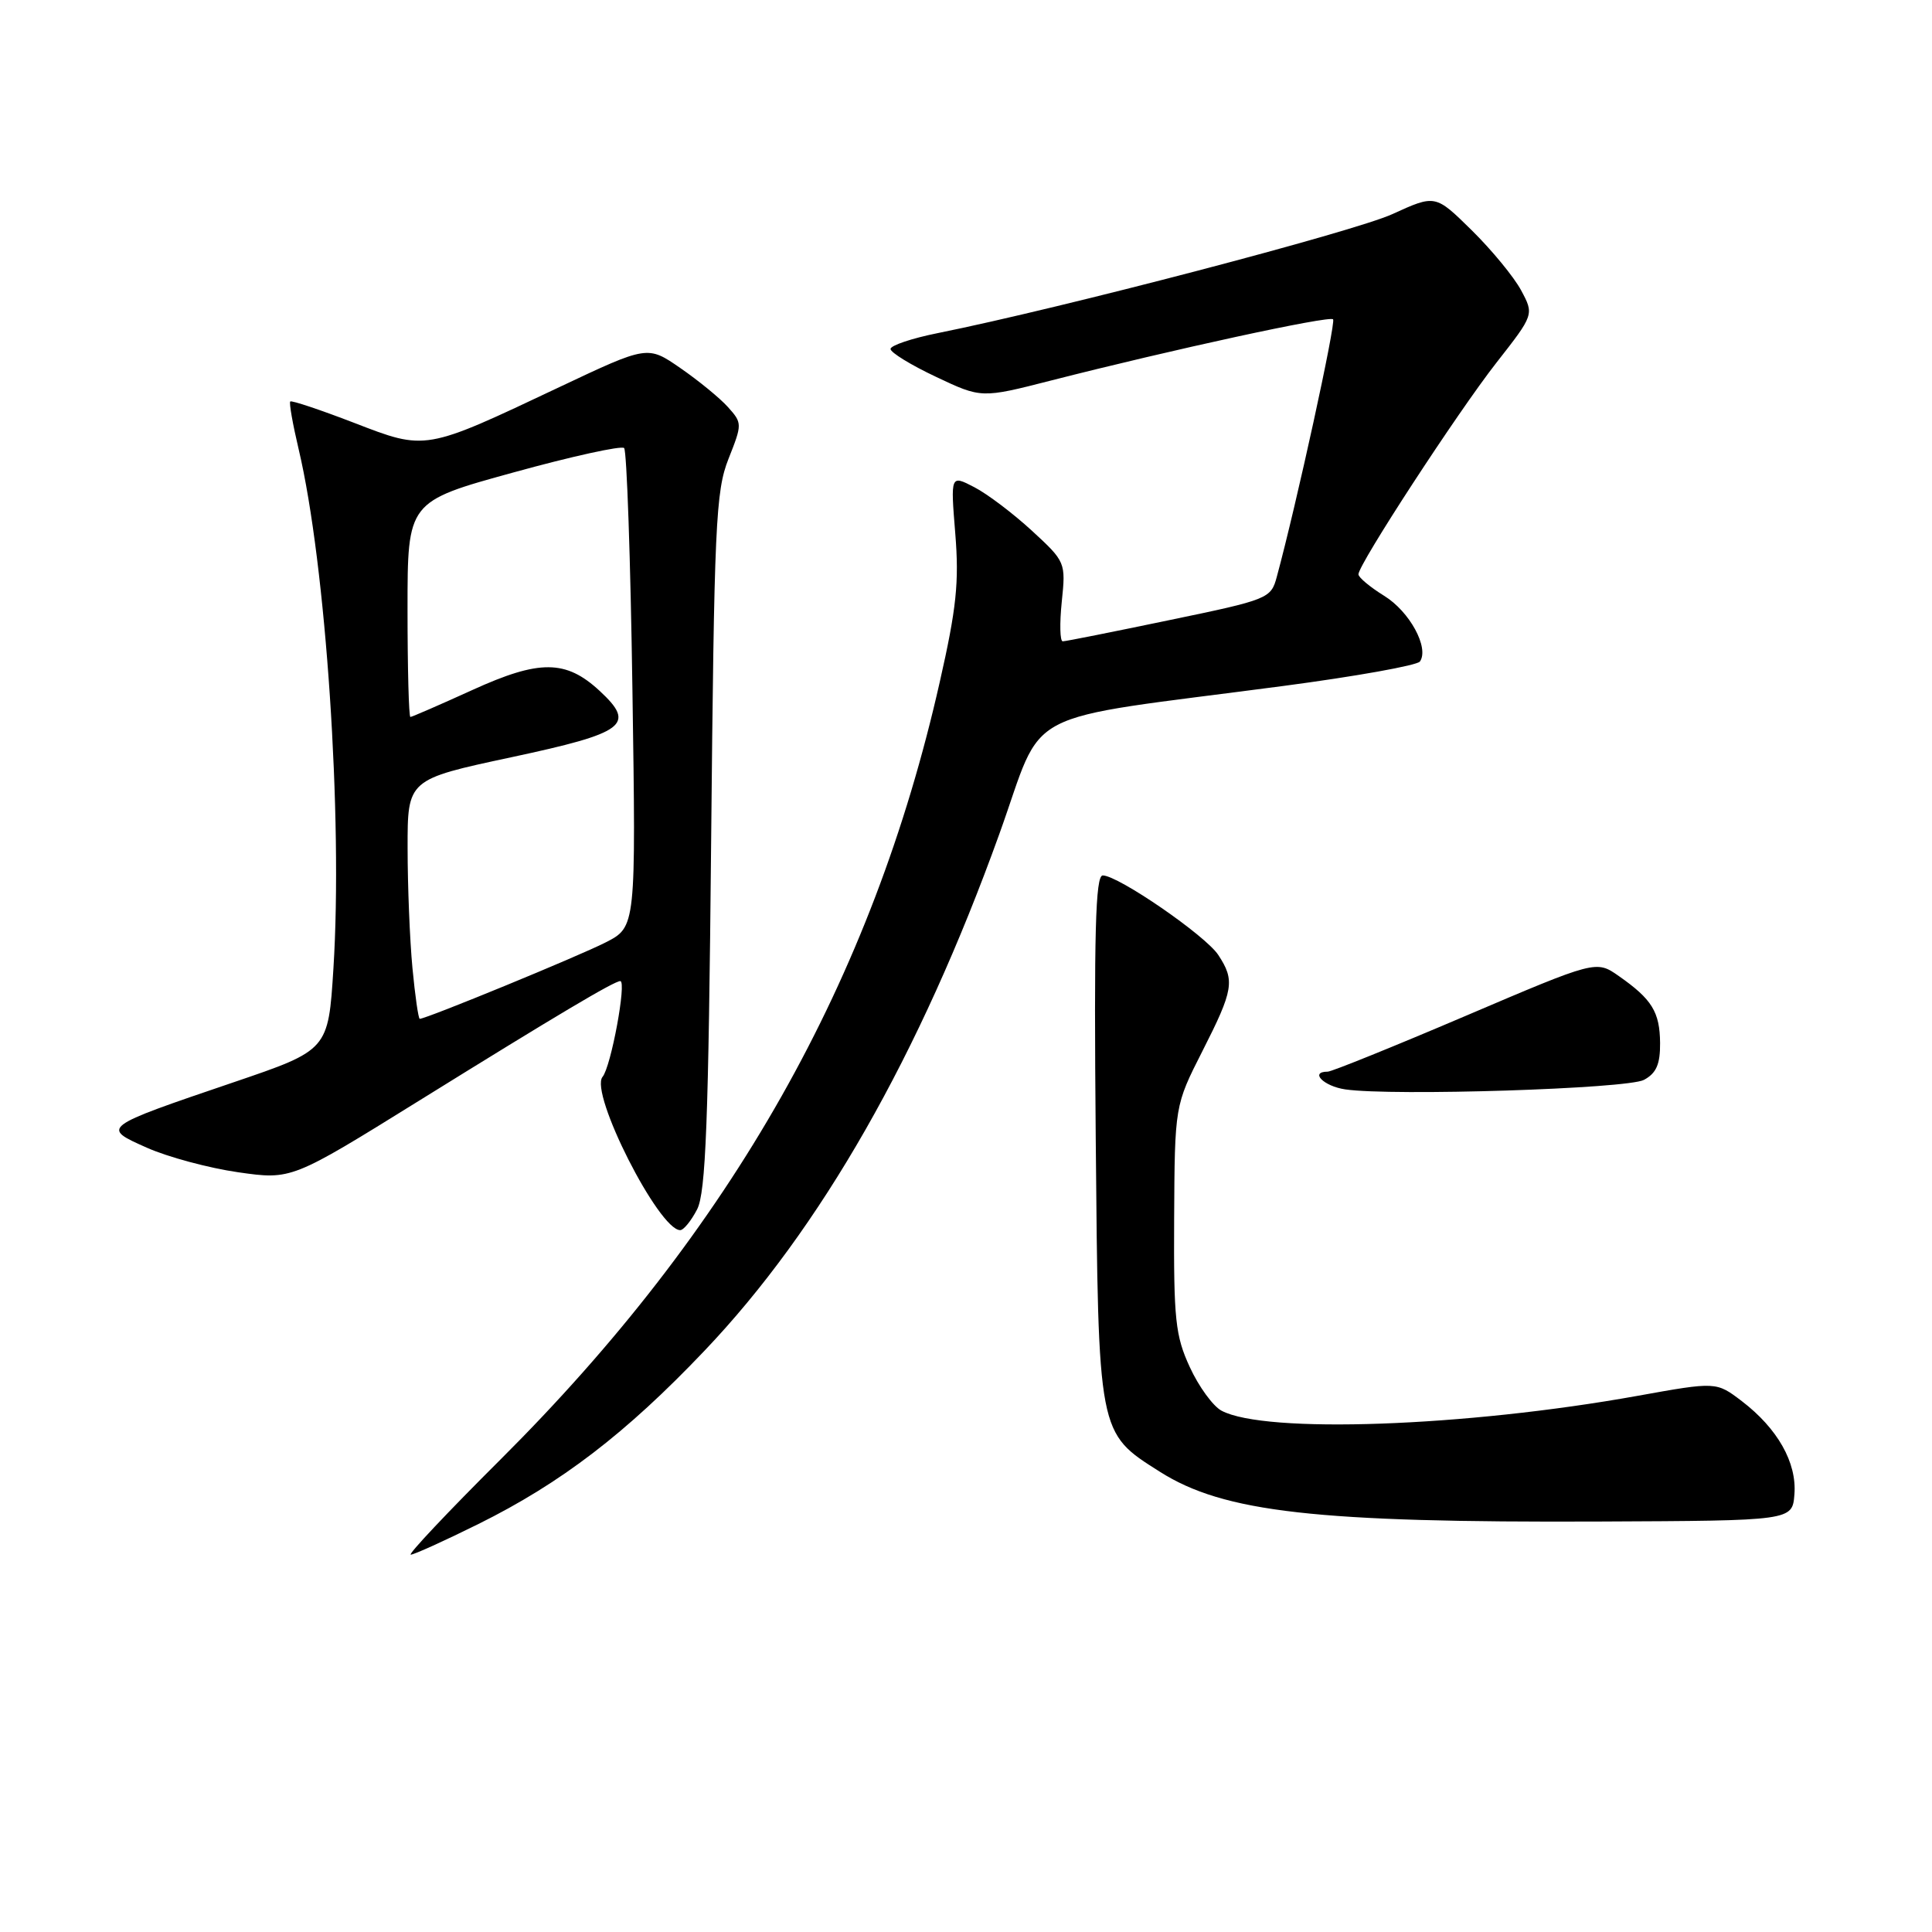 <?xml version="1.0" encoding="UTF-8" standalone="no"?>
<!DOCTYPE svg PUBLIC "-//W3C//DTD SVG 1.1//EN" "http://www.w3.org/Graphics/SVG/1.1/DTD/svg11.dtd" >
<svg xmlns="http://www.w3.org/2000/svg" xmlns:xlink="http://www.w3.org/1999/xlink" version="1.1" viewBox="0 0 256 256">
 <g >
 <path fill="currentColor"
d=" M 63.41 201.93 C 74.34 196.51 82.94 189.93 93.33 179.00 C 108.72 162.84 121.89 139.76 132.42 110.50 C 138.58 93.39 134.32 95.61 170.00 90.90 C 179.62 89.63 187.79 88.17 188.15 87.65 C 189.40 85.84 186.79 81.03 183.41 78.95 C 181.54 77.79 180.00 76.51 180.00 76.10 C 180.00 74.78 193.13 54.65 198.26 48.09 C 203.28 41.68 203.28 41.68 201.55 38.46 C 200.60 36.69 197.65 33.11 195.00 30.50 C 190.19 25.77 190.19 25.77 184.50 28.37 C 179.43 30.69 140.74 40.82 124.25 44.14 C 120.81 44.83 118.00 45.78 118.00 46.24 C 118.00 46.71 120.71 48.37 124.02 49.93 C 130.04 52.78 130.04 52.78 139.27 50.42 C 155.32 46.32 176.13 41.80 176.64 42.31 C 177.05 42.72 171.79 66.83 169.18 76.44 C 168.41 79.31 168.07 79.45 154.94 82.17 C 147.55 83.71 141.20 84.98 140.82 84.98 C 140.45 84.99 140.39 82.63 140.69 79.73 C 141.23 74.52 141.19 74.43 136.73 70.32 C 134.25 68.04 130.82 65.44 129.09 64.55 C 125.95 62.92 125.95 62.92 126.58 70.71 C 127.10 77.13 126.74 80.60 124.52 90.38 C 115.60 129.88 96.96 162.86 66.28 193.43 C 59.34 200.34 54.01 206.00 54.43 206.00 C 54.85 206.00 58.89 204.17 63.41 201.93 Z  M 237.77 198.00 C 238.10 193.80 235.54 189.28 230.79 185.65 C 227.41 183.08 227.41 183.08 216.96 184.96 C 194.16 189.06 167.62 190.01 161.85 186.92 C 160.73 186.32 158.84 183.73 157.66 181.16 C 155.74 177.01 155.51 174.85 155.58 161.50 C 155.66 146.50 155.66 146.50 159.33 139.27 C 163.45 131.16 163.66 129.93 161.43 126.54 C 159.75 123.97 148.17 116.00 146.12 116.00 C 145.15 116.00 144.95 123.61 145.19 150.75 C 145.54 190.23 145.46 189.80 153.68 195.01 C 162.15 200.39 174.42 201.77 212.00 201.61 C 237.50 201.50 237.50 201.50 237.77 198.00 Z  M 92.37 160.25 C 93.52 158.02 93.88 148.69 94.23 111.50 C 94.63 69.56 94.83 65.09 96.53 60.80 C 98.36 56.18 98.36 56.06 96.45 53.93 C 95.38 52.74 92.54 50.42 90.15 48.77 C 85.81 45.77 85.81 45.77 74.15 51.28 C 56.22 59.76 56.48 59.72 46.90 56.02 C 42.43 54.30 38.64 53.03 38.46 53.20 C 38.29 53.38 38.79 56.21 39.57 59.51 C 43.19 74.79 45.44 108.41 44.18 128.32 C 43.50 139.14 43.50 139.14 30.95 143.41 C 13.36 149.39 13.38 149.38 19.49 152.09 C 22.24 153.31 27.66 154.77 31.55 155.33 C 38.63 156.34 38.63 156.34 55.56 145.83 C 73.86 134.47 81.38 130.00 82.19 130.00 C 83.06 130.00 80.97 141.34 79.84 142.69 C 78.08 144.81 87.30 163.00 90.13 163.00 C 90.58 163.00 91.59 161.76 92.37 160.25 Z  M 217.83 143.09 C 219.47 142.21 219.99 141.02 219.97 138.21 C 219.93 134.08 218.90 132.41 214.50 129.33 C 211.50 127.23 211.50 127.23 194.18 134.62 C 184.66 138.68 176.45 142.00 175.93 142.00 C 173.48 142.00 175.39 143.93 178.25 144.35 C 184.54 145.26 215.62 144.27 217.83 143.09 Z  M 54.65 128.25 C 54.30 124.54 54.01 117.40 54.01 112.39 C 54.00 103.28 54.00 103.28 67.75 100.34 C 82.90 97.10 84.31 96.04 79.45 91.54 C 74.98 87.40 71.48 87.38 62.59 91.43 C 58.28 93.39 54.58 95.00 54.38 95.00 C 54.17 95.00 54.00 88.58 54.00 80.73 C 54.00 66.46 54.00 66.46 68.04 62.60 C 75.75 60.47 82.36 59.02 82.70 59.37 C 83.05 59.72 83.55 74.14 83.80 91.41 C 84.27 122.82 84.27 122.82 80.24 124.88 C 76.68 126.70 56.48 135.00 55.62 135.00 C 55.44 135.00 55.00 131.96 54.65 128.25 Z "/>
</g>
</svg>